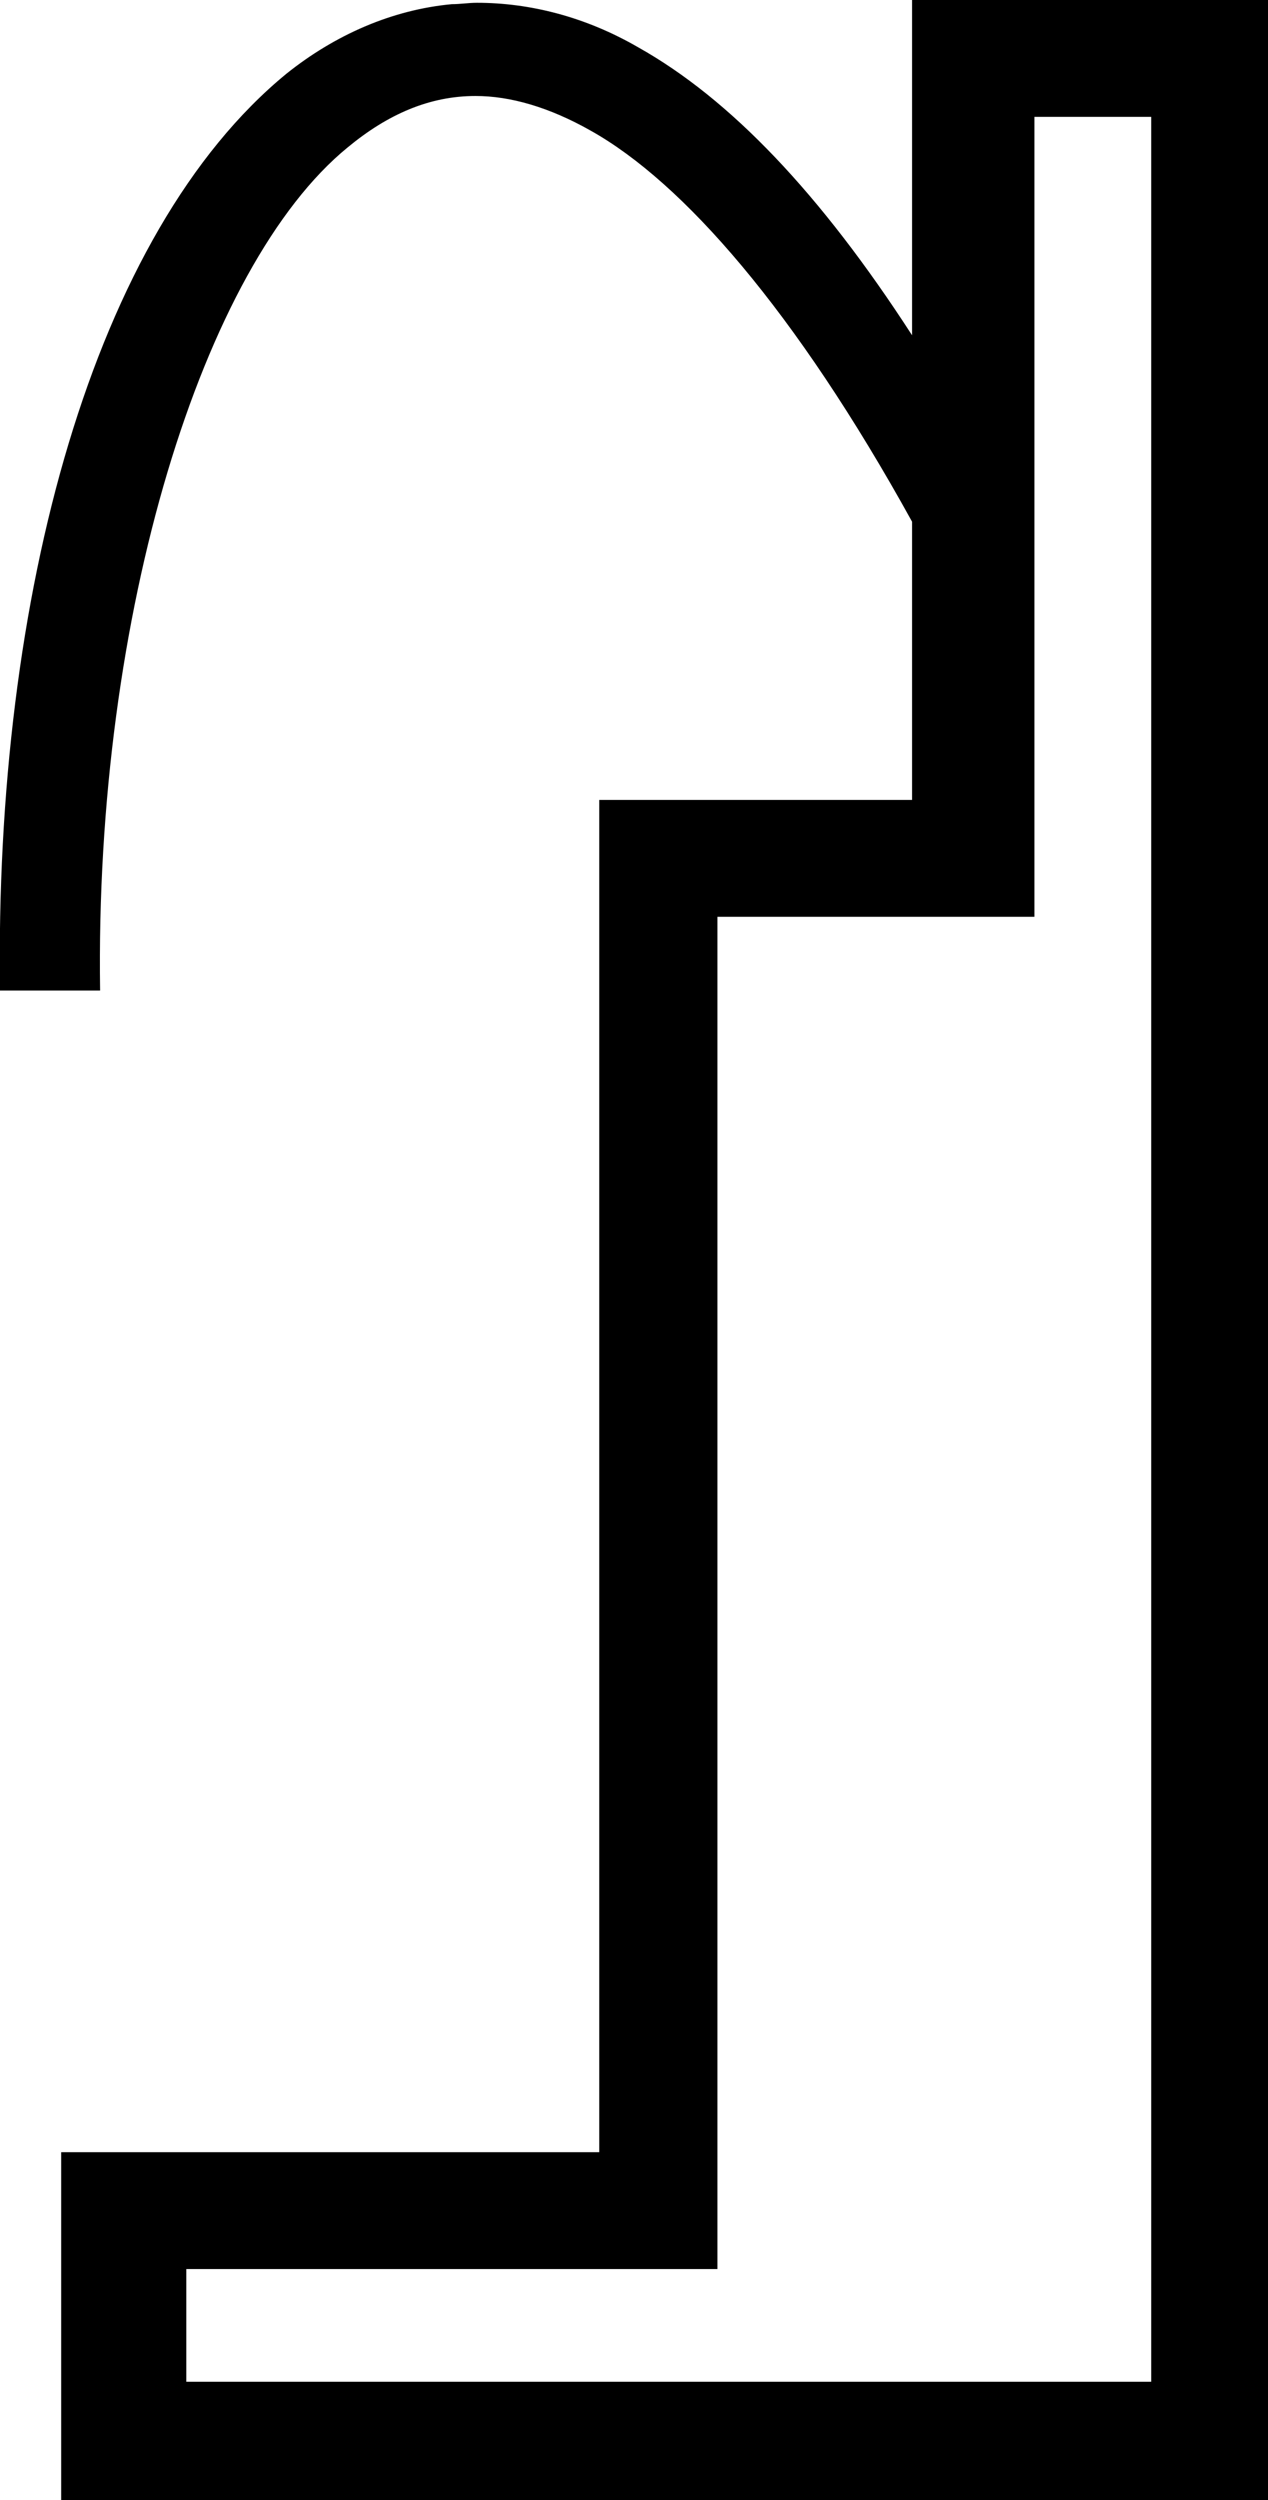 <?xml version='1.0' encoding ='UTF-8' standalone='yes'?>
<svg width='9.12' height='17.97' xmlns='http://www.w3.org/2000/svg' xmlns:xlink='http://www.w3.org/1999/xlink' >
<path style='fill:black; stroke:none' d=' M 8.28 0.84  L 8.28 17.12  L 1.34 17.12  L 1.34 16.31  L 5.16 16.31  L 5.16 6.59  L 7.44 6.59  L 7.44 0.84  Z  M 6.56 0  L 6.56 2.41  C 5.9 1.39 5.25 0.71 4.59 0.34  C 4.21 0.12 3.81 0.02 3.43 0.02  C 3.37 0.02 3.31 0.03 3.25 0.03  C 2.82 0.07 2.41 0.25 2.06 0.53  C 0.67 1.67 -0.04 4.28 0 7.12  L 0.72 7.12  C 0.68 4.41 1.46 1.91 2.5 1.06  C 2.79 0.82 3.09 0.69 3.42 0.69  C 3.67 0.69 3.95 0.77 4.25 0.94  C 4.91 1.31 5.72 2.23 6.56 3.75  L 6.56 5.75  L 4.31 5.75  L 4.31 15.47  L 0.44 15.47  L 0.44 17.97  L 9.12 17.97  L 9.12 0  Z '/></svg>

